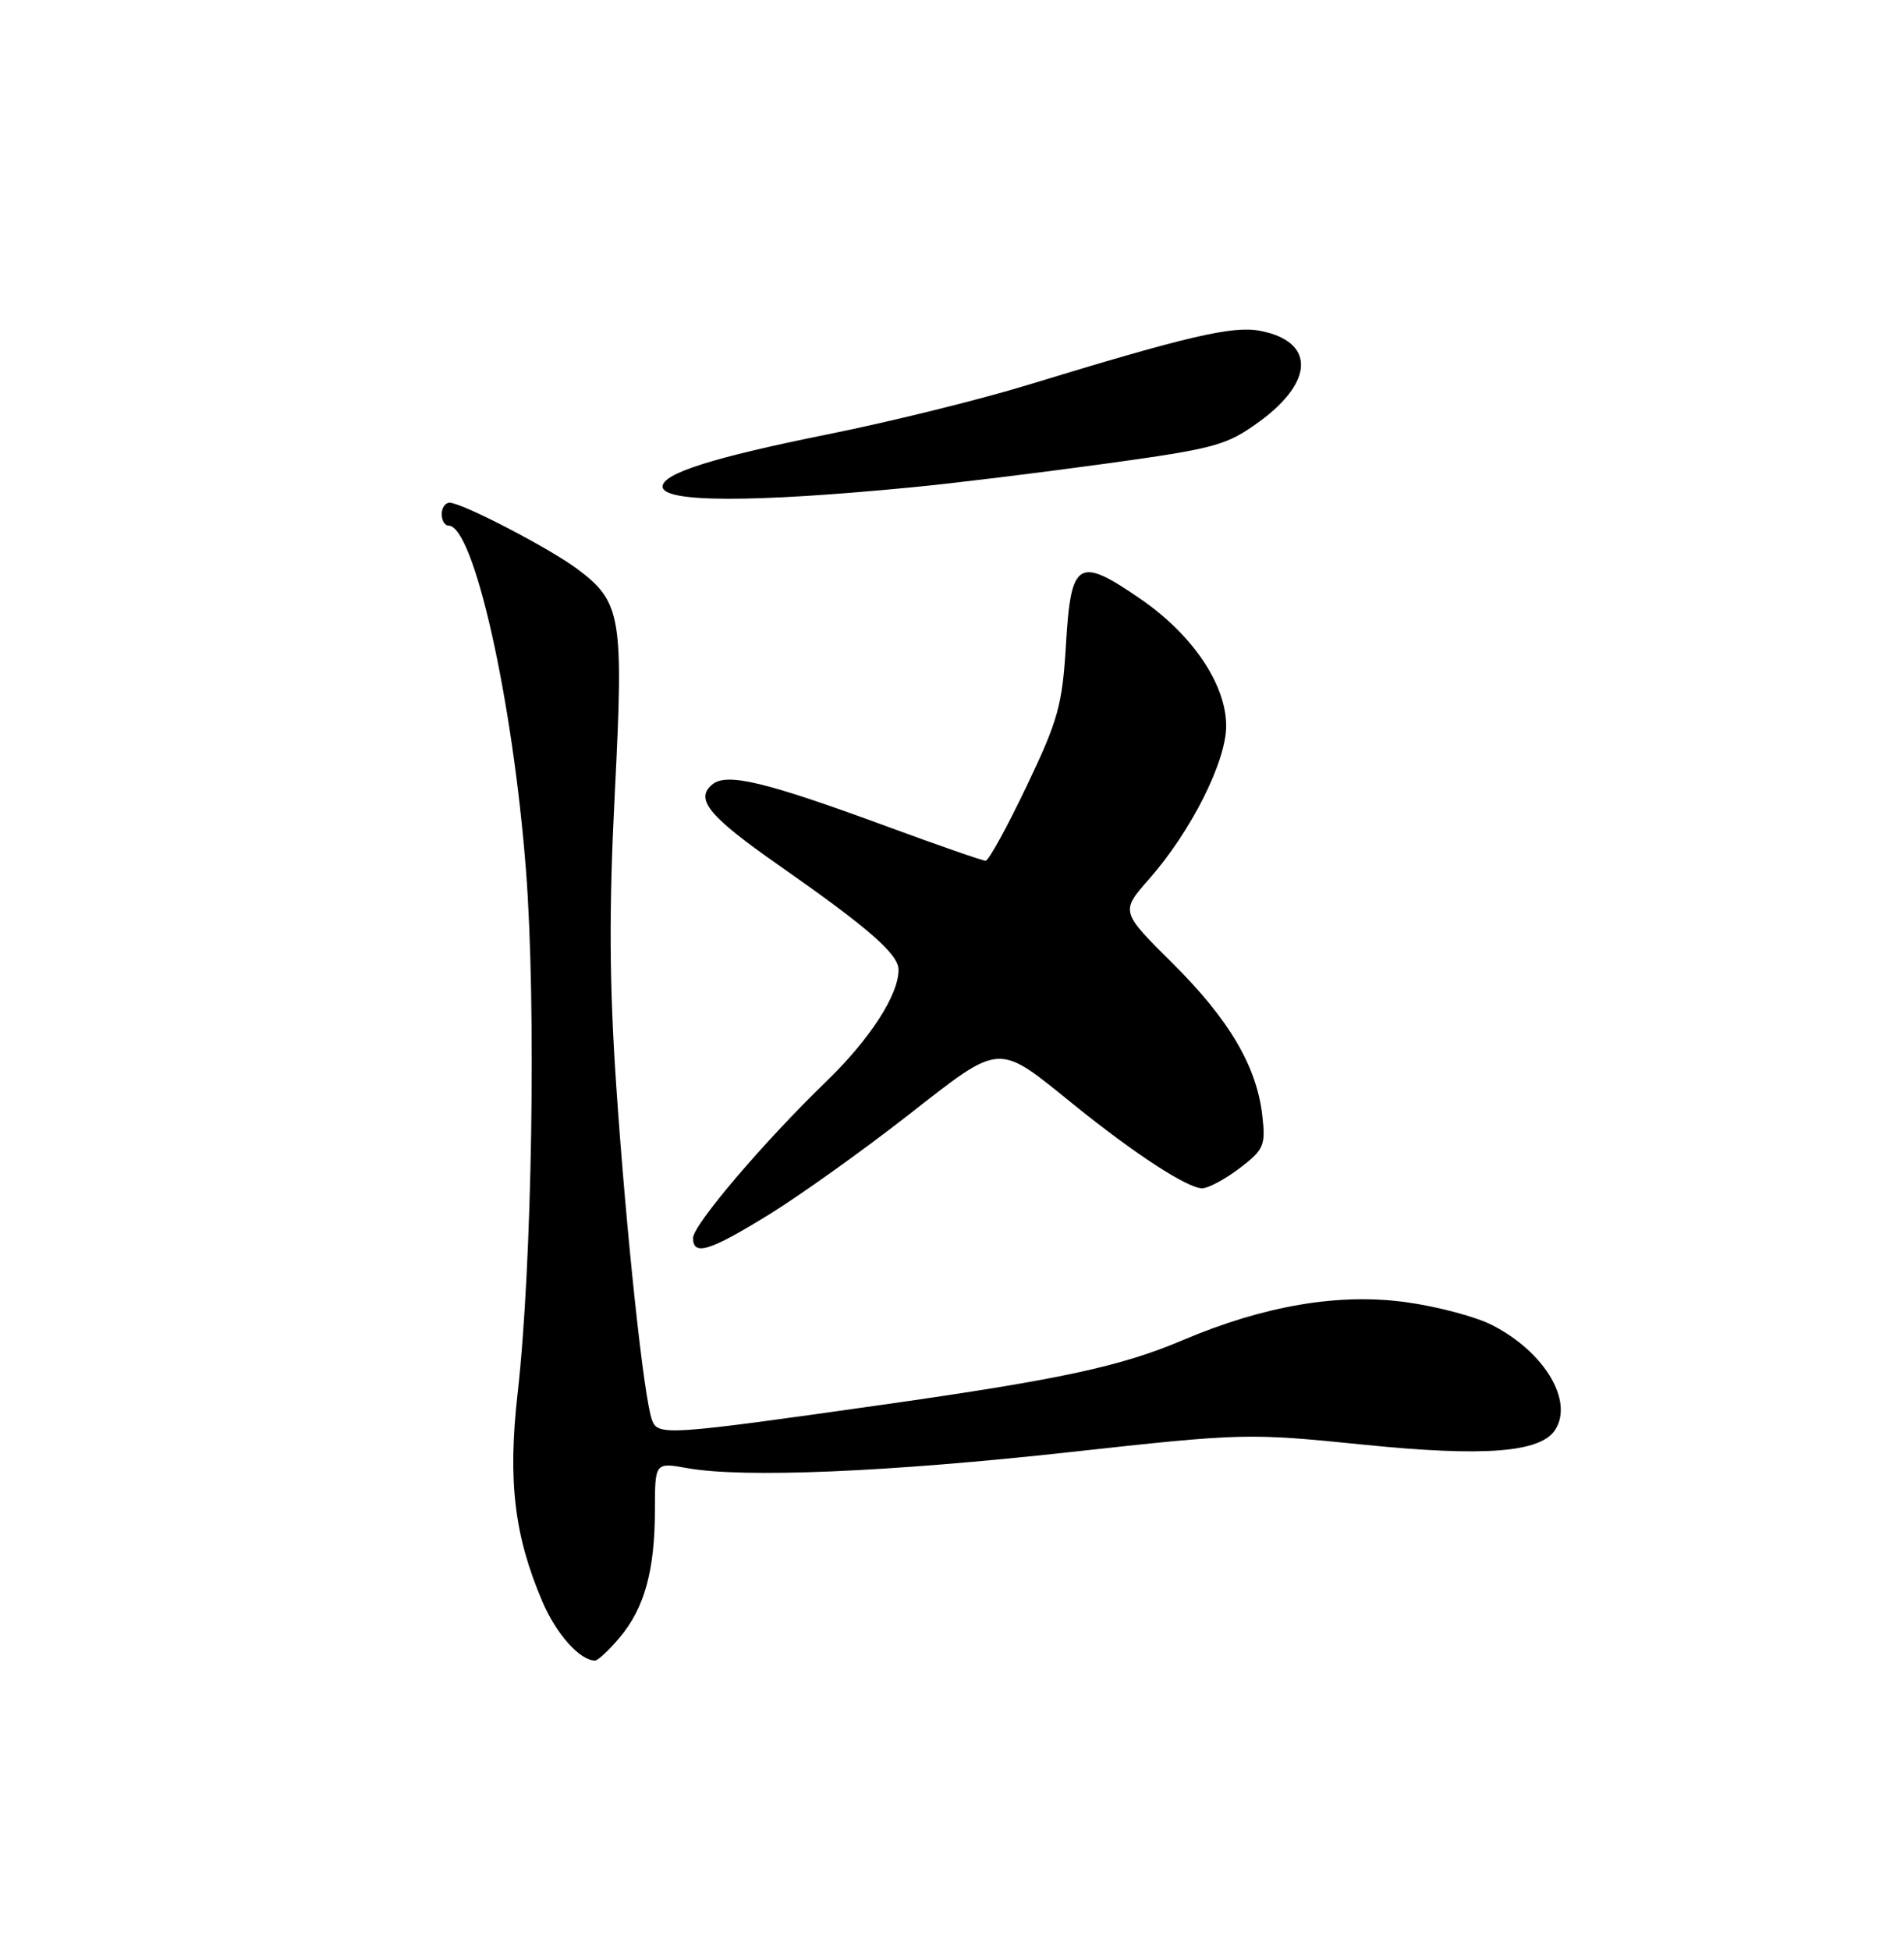 <?xml version="1.0" encoding="UTF-8" standalone="no"?>
<!DOCTYPE svg PUBLIC "-//W3C//DTD SVG 1.1//EN" "http://www.w3.org/Graphics/SVG/1.1/DTD/svg11.dtd" >
<svg xmlns="http://www.w3.org/2000/svg" xmlns:xlink="http://www.w3.org/1999/xlink" version="1.1" viewBox="0 0 250 256">
 <g >
 <path fill="currentColor"
d=" M 81.37 214.97 C 84.62 211.12 85.99 206.15 85.99 198.24 C 86.00 191.98 86.00 191.98 90.25 192.74 C 97.60 194.06 116.66 193.26 140.55 190.63 C 163.21 188.14 163.85 188.12 179.05 189.66 C 194.92 191.27 202.31 190.69 204.21 187.69 C 206.64 183.88 202.75 177.44 195.90 173.95 C 193.79 172.87 188.73 171.52 184.66 170.96 C 175.81 169.73 165.98 171.40 155.27 175.95 C 147.17 179.39 139.23 181.10 116.00 184.40 C 87.60 188.43 86.41 188.51 85.62 186.46 C 84.55 183.67 82.25 162.15 80.91 142.50 C 80.00 129.09 79.95 119.27 80.73 104.00 C 81.90 80.96 81.58 79.04 75.86 74.74 C 72.18 71.98 60.67 66.00 59.03 66.00 C 58.46 66.00 58.00 66.67 58.00 67.50 C 58.00 68.33 58.40 69.00 58.89 69.00 C 62.21 69.00 67.34 91.86 69.07 114.36 C 70.42 131.96 69.87 166.09 67.97 182.87 C 66.66 194.40 67.52 201.62 71.23 210.29 C 73.05 214.54 76.15 218.00 78.13 218.00 C 78.51 218.00 79.97 216.64 81.37 214.97 Z  M 100.97 159.45 C 105.02 156.95 113.21 151.11 119.15 146.47 C 131.62 136.74 130.81 136.80 141.00 145.03 C 149.01 151.50 155.92 156.00 157.85 156.00 C 158.65 156.00 160.87 154.81 162.77 153.36 C 165.95 150.94 166.19 150.38 165.75 146.50 C 165.02 139.99 161.39 133.83 153.93 126.43 C 147.12 119.67 147.12 119.67 150.90 115.38 C 156.39 109.14 161.00 99.98 161.00 95.31 C 161.00 89.87 156.62 83.36 149.78 78.65 C 141.58 73.00 140.62 73.57 139.97 84.51 C 139.49 92.59 138.96 94.49 134.78 103.25 C 132.22 108.61 129.81 113.00 129.41 113.00 C 129.02 113.00 123.26 111.00 116.60 108.55 C 100.46 102.61 95.43 101.40 93.52 102.99 C 91.20 104.91 93.09 107.19 102.24 113.58 C 114.01 121.81 117.96 125.24 117.98 127.29 C 118.02 130.57 114.22 136.44 108.47 142.00 C 100.23 149.97 91.00 160.82 91.00 162.53 C 91.00 164.93 93.17 164.26 100.97 159.45 Z  M 120.00 63.95 C 125.22 63.45 136.52 62.06 145.10 60.88 C 159.60 58.88 161.04 58.48 165.33 55.37 C 172.63 50.07 172.66 44.78 165.40 43.42 C 161.83 42.75 155.83 44.15 135.00 50.52 C 128.68 52.46 116.86 55.38 108.73 57.01 C 93.60 60.06 87.00 62.15 87.00 63.88 C 87.00 65.99 98.86 66.01 120.00 63.95 Z "/>
</g>
</svg>